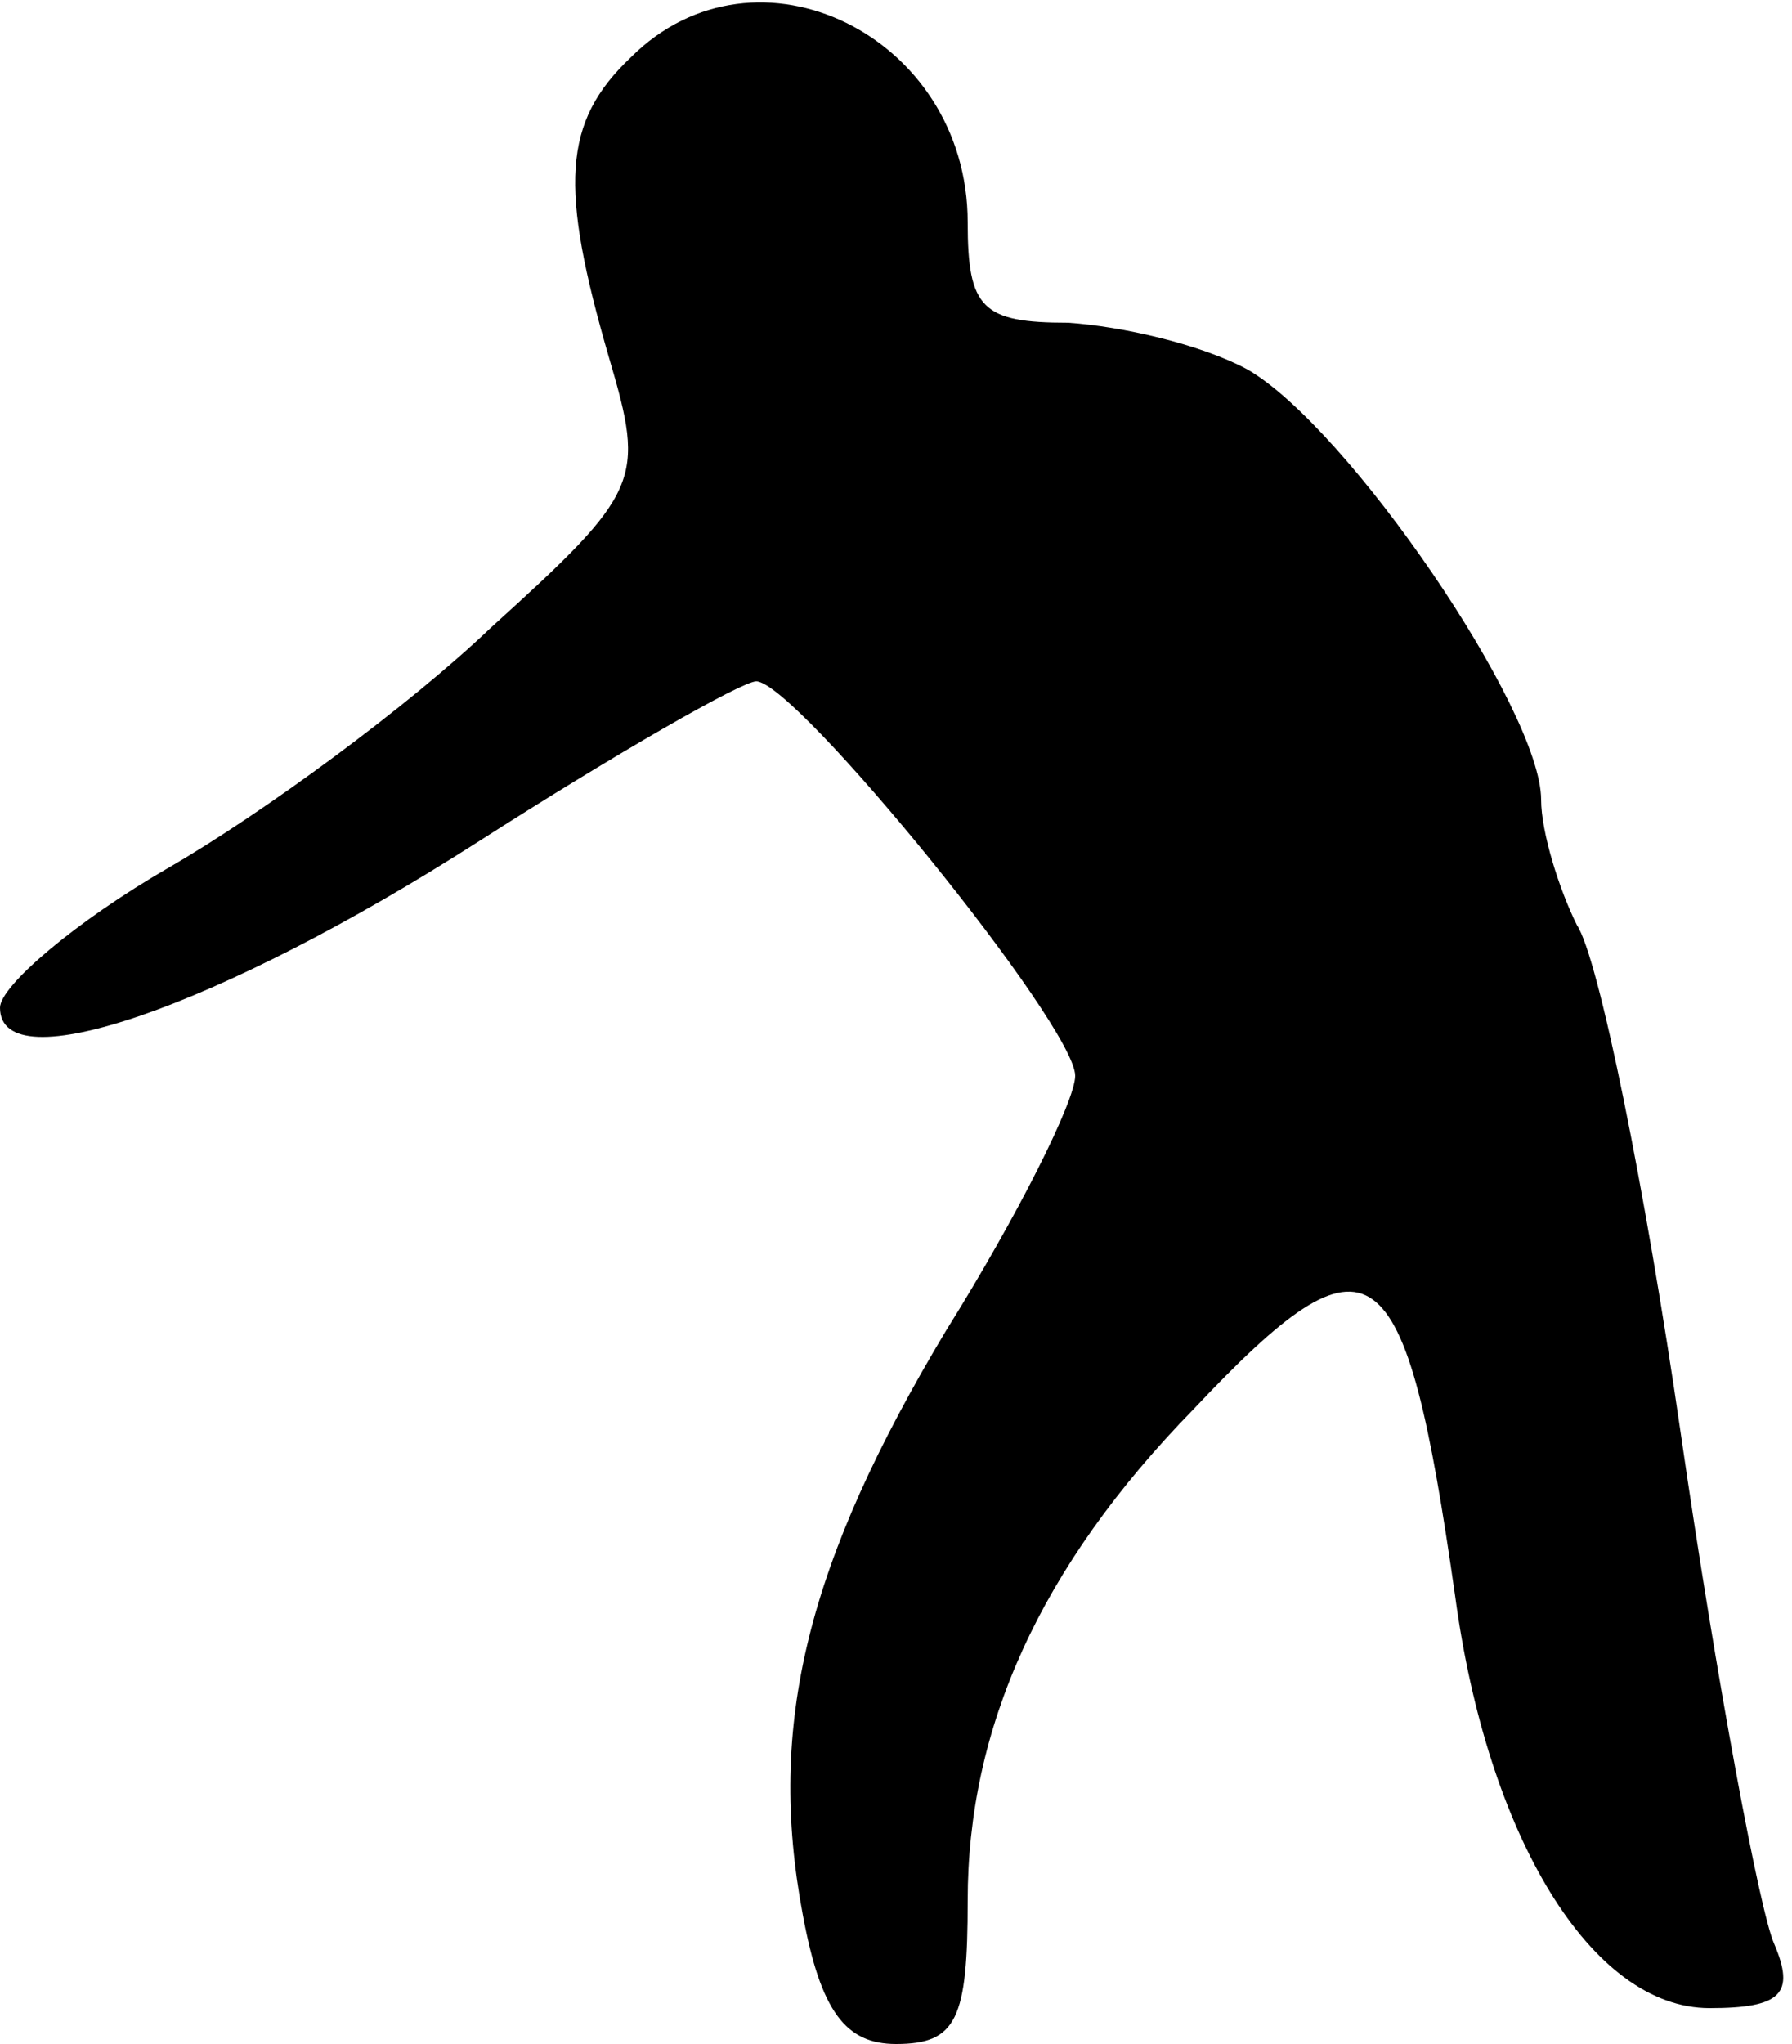 <?xml version="1.0" standalone="no"?>
<!DOCTYPE svg PUBLIC "-//W3C//DTD SVG 20010904//EN"
 "http://www.w3.org/TR/2001/REC-SVG-20010904/DTD/svg10.dtd">
<svg version="1.0" xmlns="http://www.w3.org/2000/svg"
 width="50pt" height="57pt" viewBox="0 0 50 57"
 preserveAspectRatio="xMidYMid meet">
<g transform="translate(0,57) scale(0.1,-0.1)"
fill="#000000" stroke="none">
<path fill="#000000" stroke="none" d="M176 554 c-19 -18 -20 -36 -6 -84 10
-34 9 -37 -33 -75 -23 -22 -64 -52 -90 -67 -26 -15 -47 -33 -47 -39 0 -21 61
0 133 46 39 25 74 45 78 45 11 0 89 -96 89 -110 0 -7 -16 -39 -36 -71 -39 -65
-50 -110 -40 -163 5 -27 12 -36 26 -36 17 0 20 7 20 40 0 48 20 93 63 137 50
53 59 46 73 -52 9 -67 38 -115 71 -115 20 0 24 4 18 18 -4 9 -16 73 -26 142
-10 69 -23 133 -29 142 -5 10 -10 26 -10 35 0 25 -54 104 -82 120 -13 7 -35
12 -50 13 -24 0 -28 4 -28 28 0 52 -59 81 -94 46z"/>
</g>
</svg>
